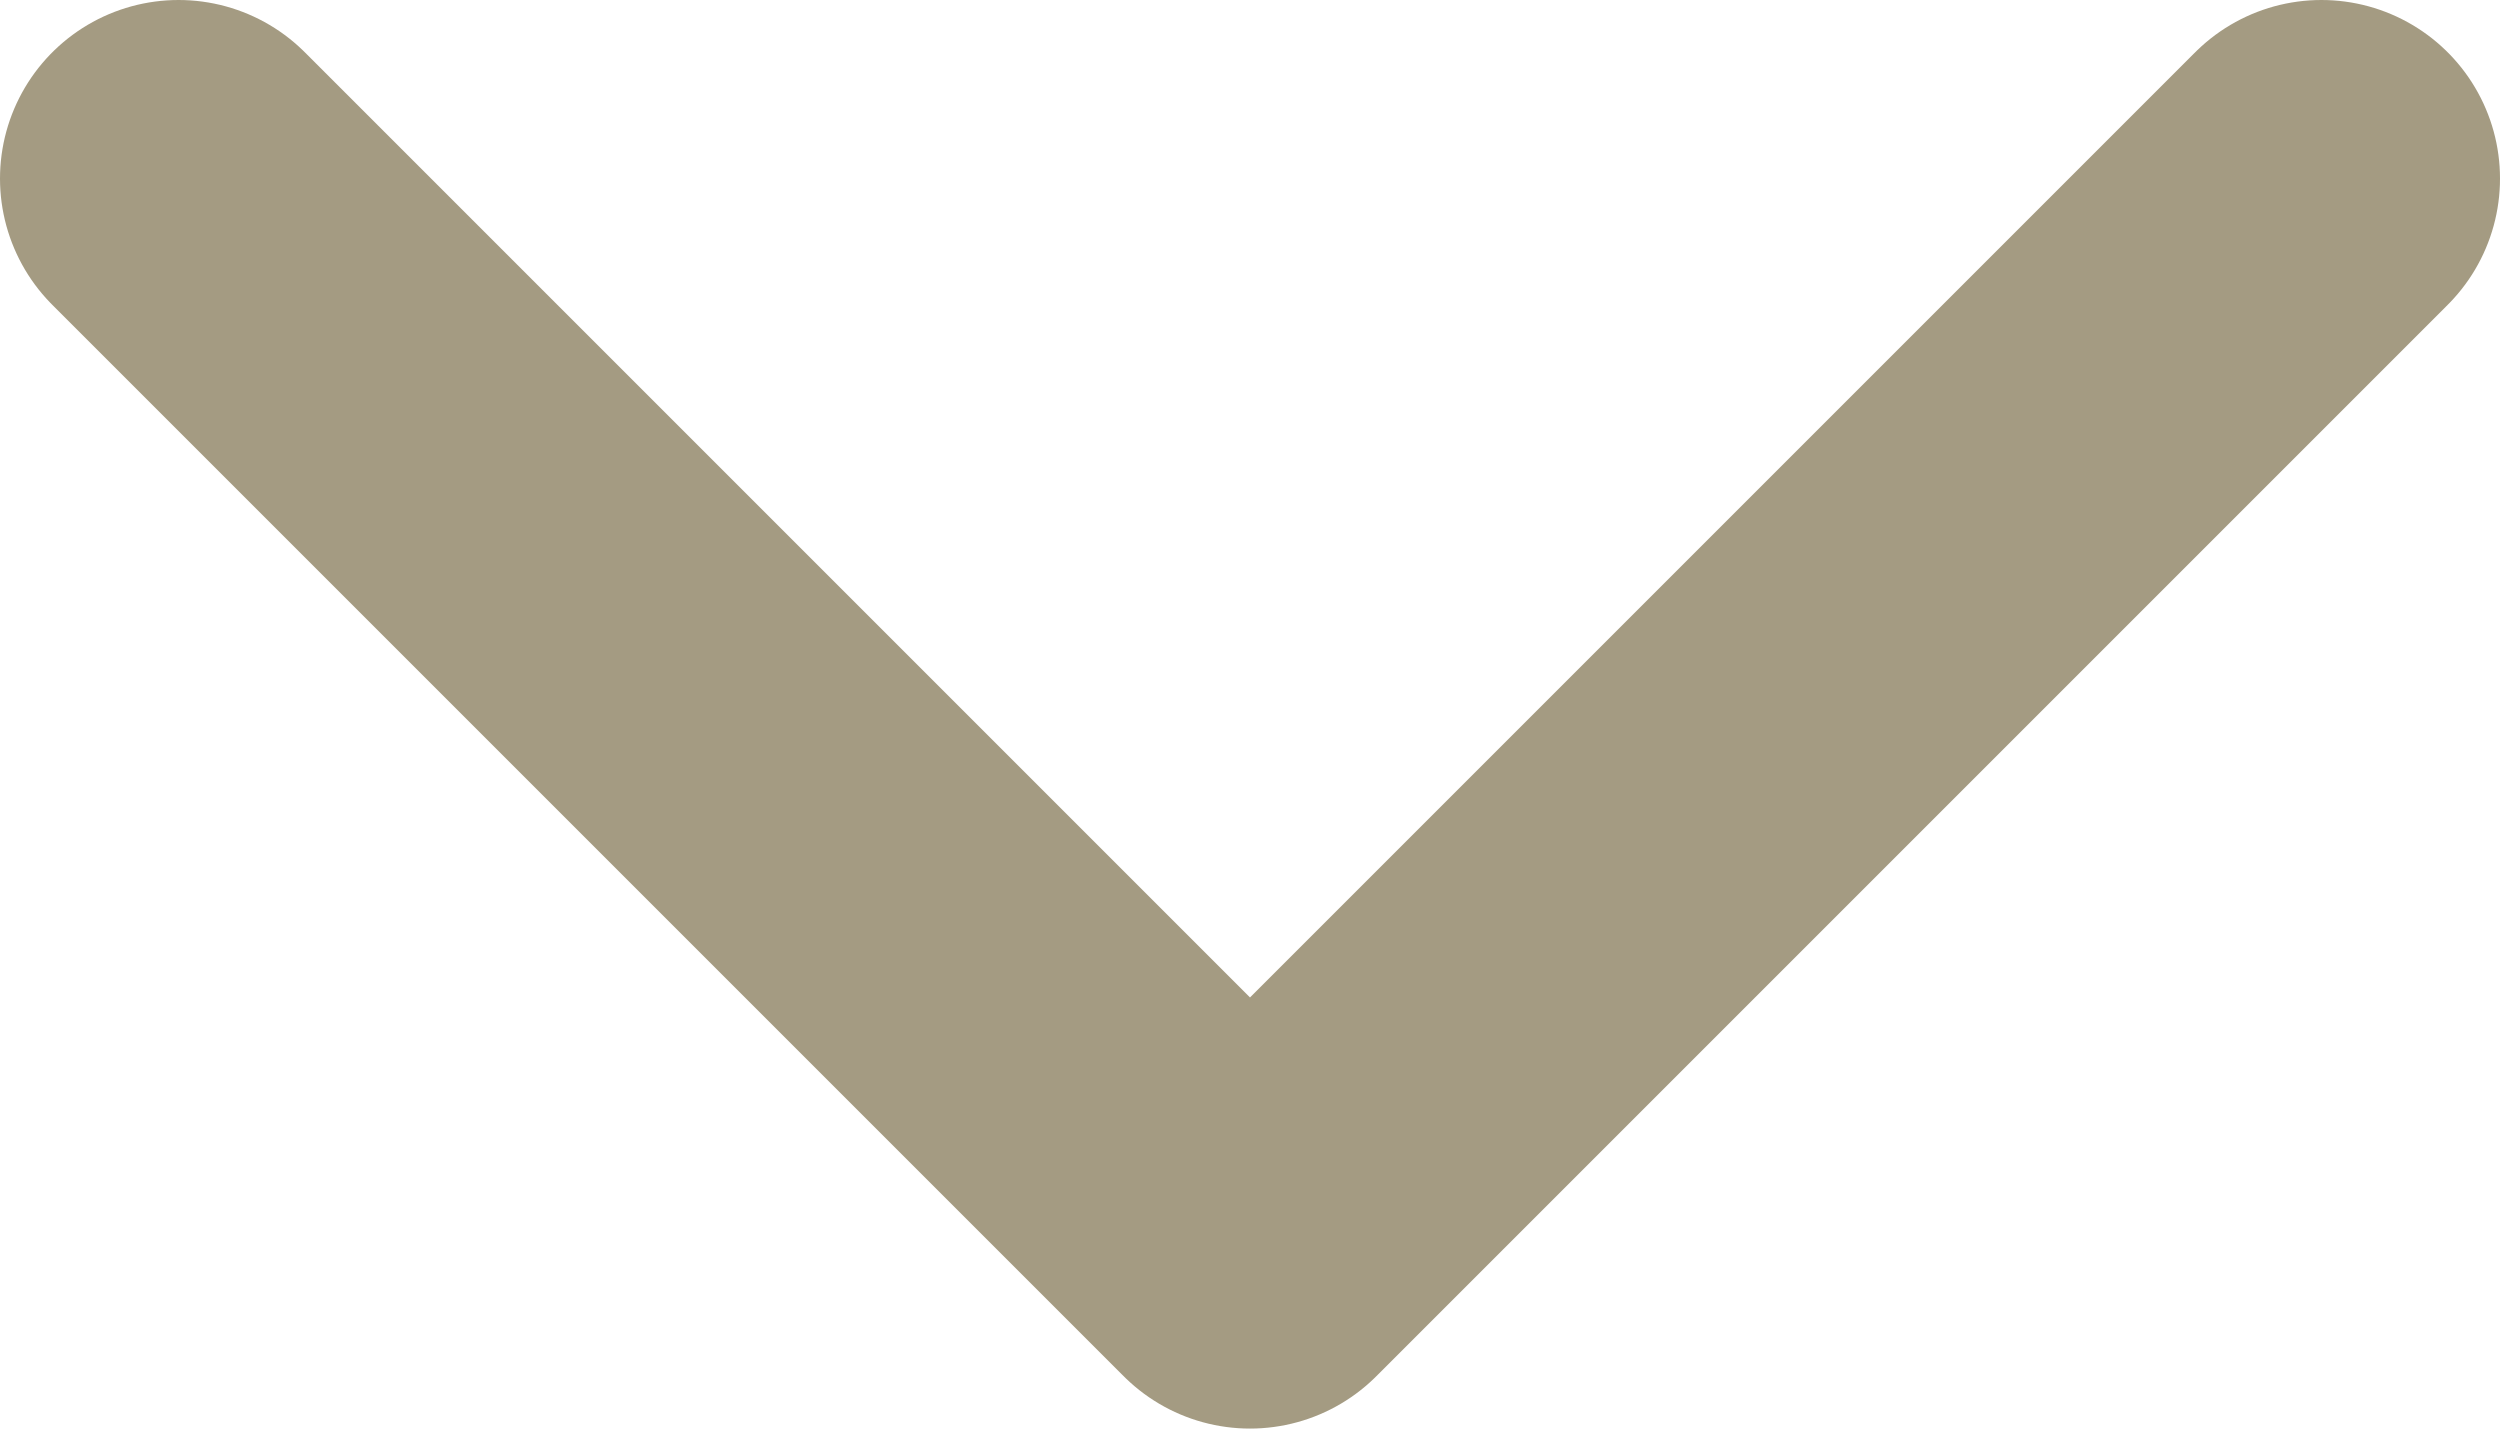 <svg width="14" height="8" viewBox="0 0 14 8" fill="none" xmlns="http://www.w3.org/2000/svg">
    <path d="M1 1L7 7L13 1" stroke="#A49B82" stroke-width="2" stroke-linecap="round" stroke-linejoin="round"/>
</svg>
